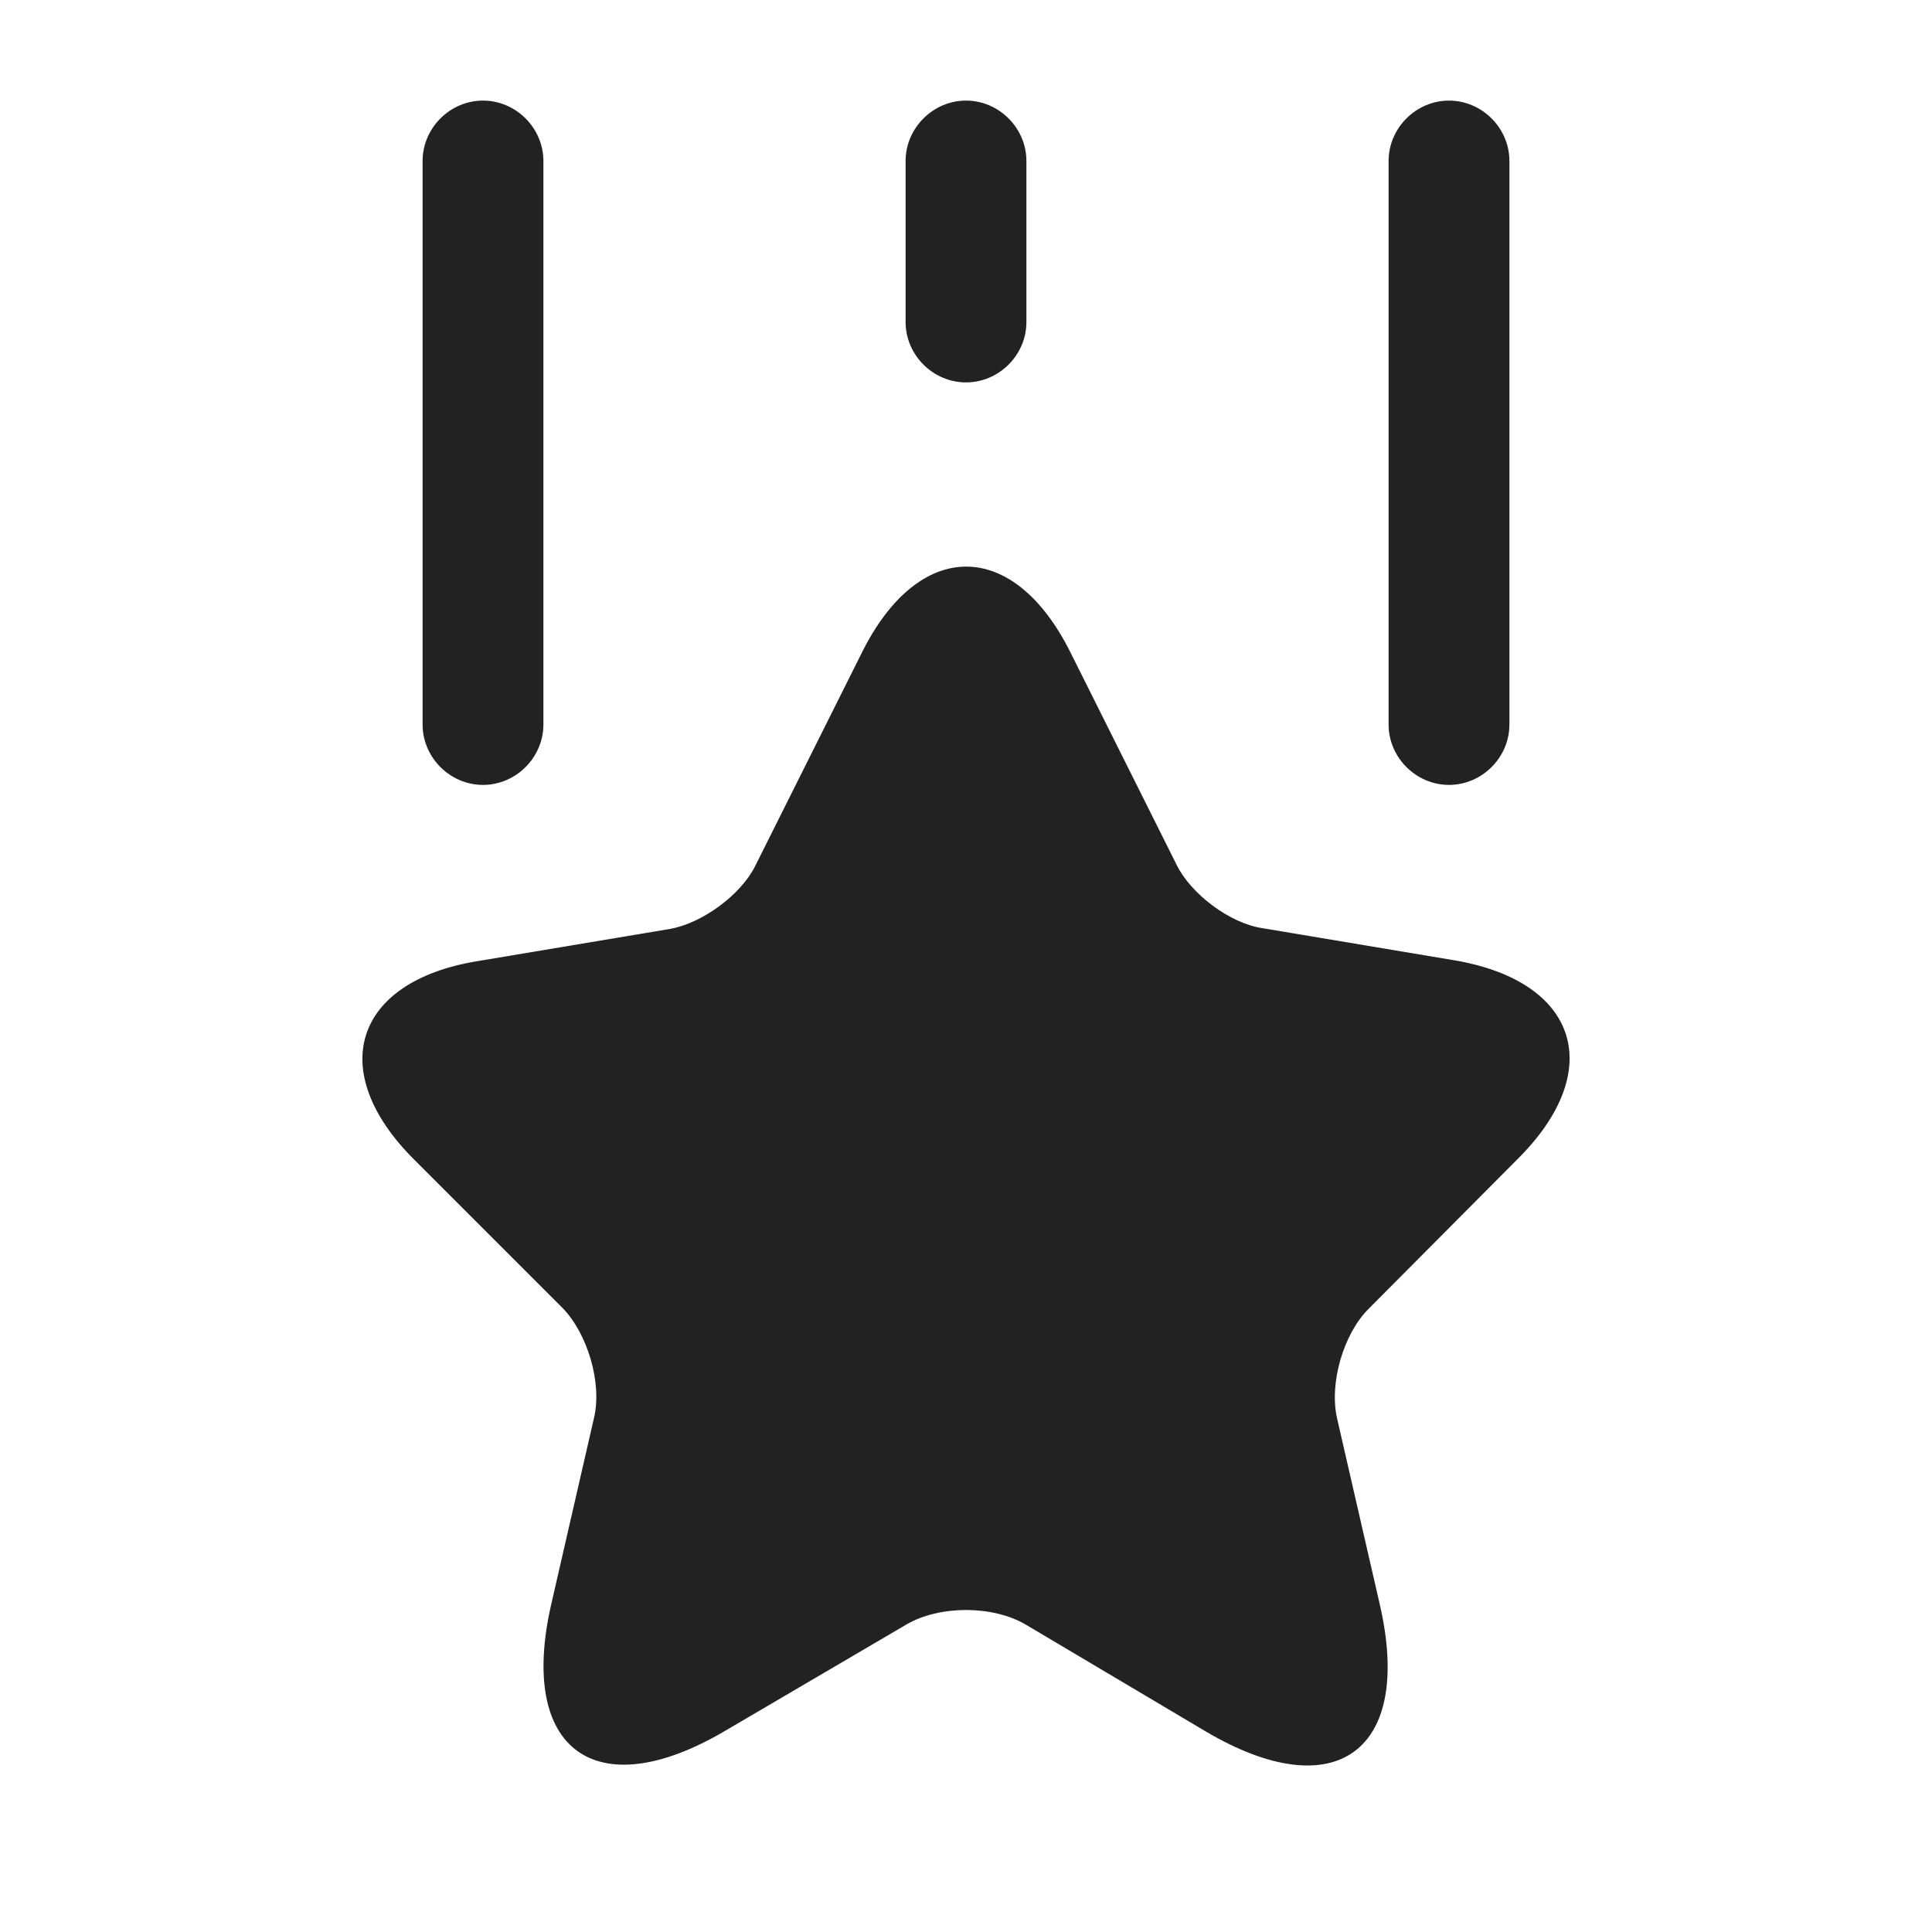 <svg width="30" height="30" viewBox="0 0 30 30" fill="none" xmlns="http://www.w3.org/2000/svg">
<path d="M16.625 10.137L18.275 13.438C18.5 13.887 19.1 14.338 19.6 14.412L22.587 14.912C24.5 15.238 24.95 16.613 23.575 17.988L21.25 20.325C20.863 20.712 20.637 21.475 20.762 22.025L21.425 24.913C21.95 27.188 20.738 28.075 18.725 26.887L15.925 25.225C15.412 24.925 14.588 24.925 14.075 25.225L11.262 26.875C9.25 28.062 8.037 27.175 8.562 24.9L9.225 22.012C9.35 21.475 9.125 20.712 8.737 20.312L6.425 18C5.05 16.625 5.5 15.238 7.412 14.925L10.4 14.425C10.9 14.338 11.5 13.9 11.725 13.45L13.375 10.15C14.262 8.35 15.738 8.35 16.625 10.137Z" fill="#222222"/>
<path d="M7.5 12.188C6.987 12.188 6.562 11.762 6.562 11.25V2.5C6.562 1.988 6.987 1.562 7.5 1.562C8.012 1.562 8.438 1.988 8.438 2.5V11.25C8.438 11.762 8.012 12.188 7.5 12.188Z" fill="#222222"/>
<path d="M22.5 12.188C21.988 12.188 21.562 11.762 21.562 11.25V2.5C21.562 1.988 21.988 1.562 22.5 1.562C23.012 1.562 23.438 1.988 23.438 2.5V11.25C23.438 11.762 23.012 12.188 22.5 12.188Z" fill="#222222"/>
<path d="M15 5.938C14.488 5.938 14.062 5.513 14.062 5V2.5C14.062 1.988 14.488 1.562 15 1.562C15.512 1.562 15.938 1.988 15.938 2.5V5C15.938 5.513 15.512 5.938 15 5.938Z" fill="#222222"/>
</svg>
